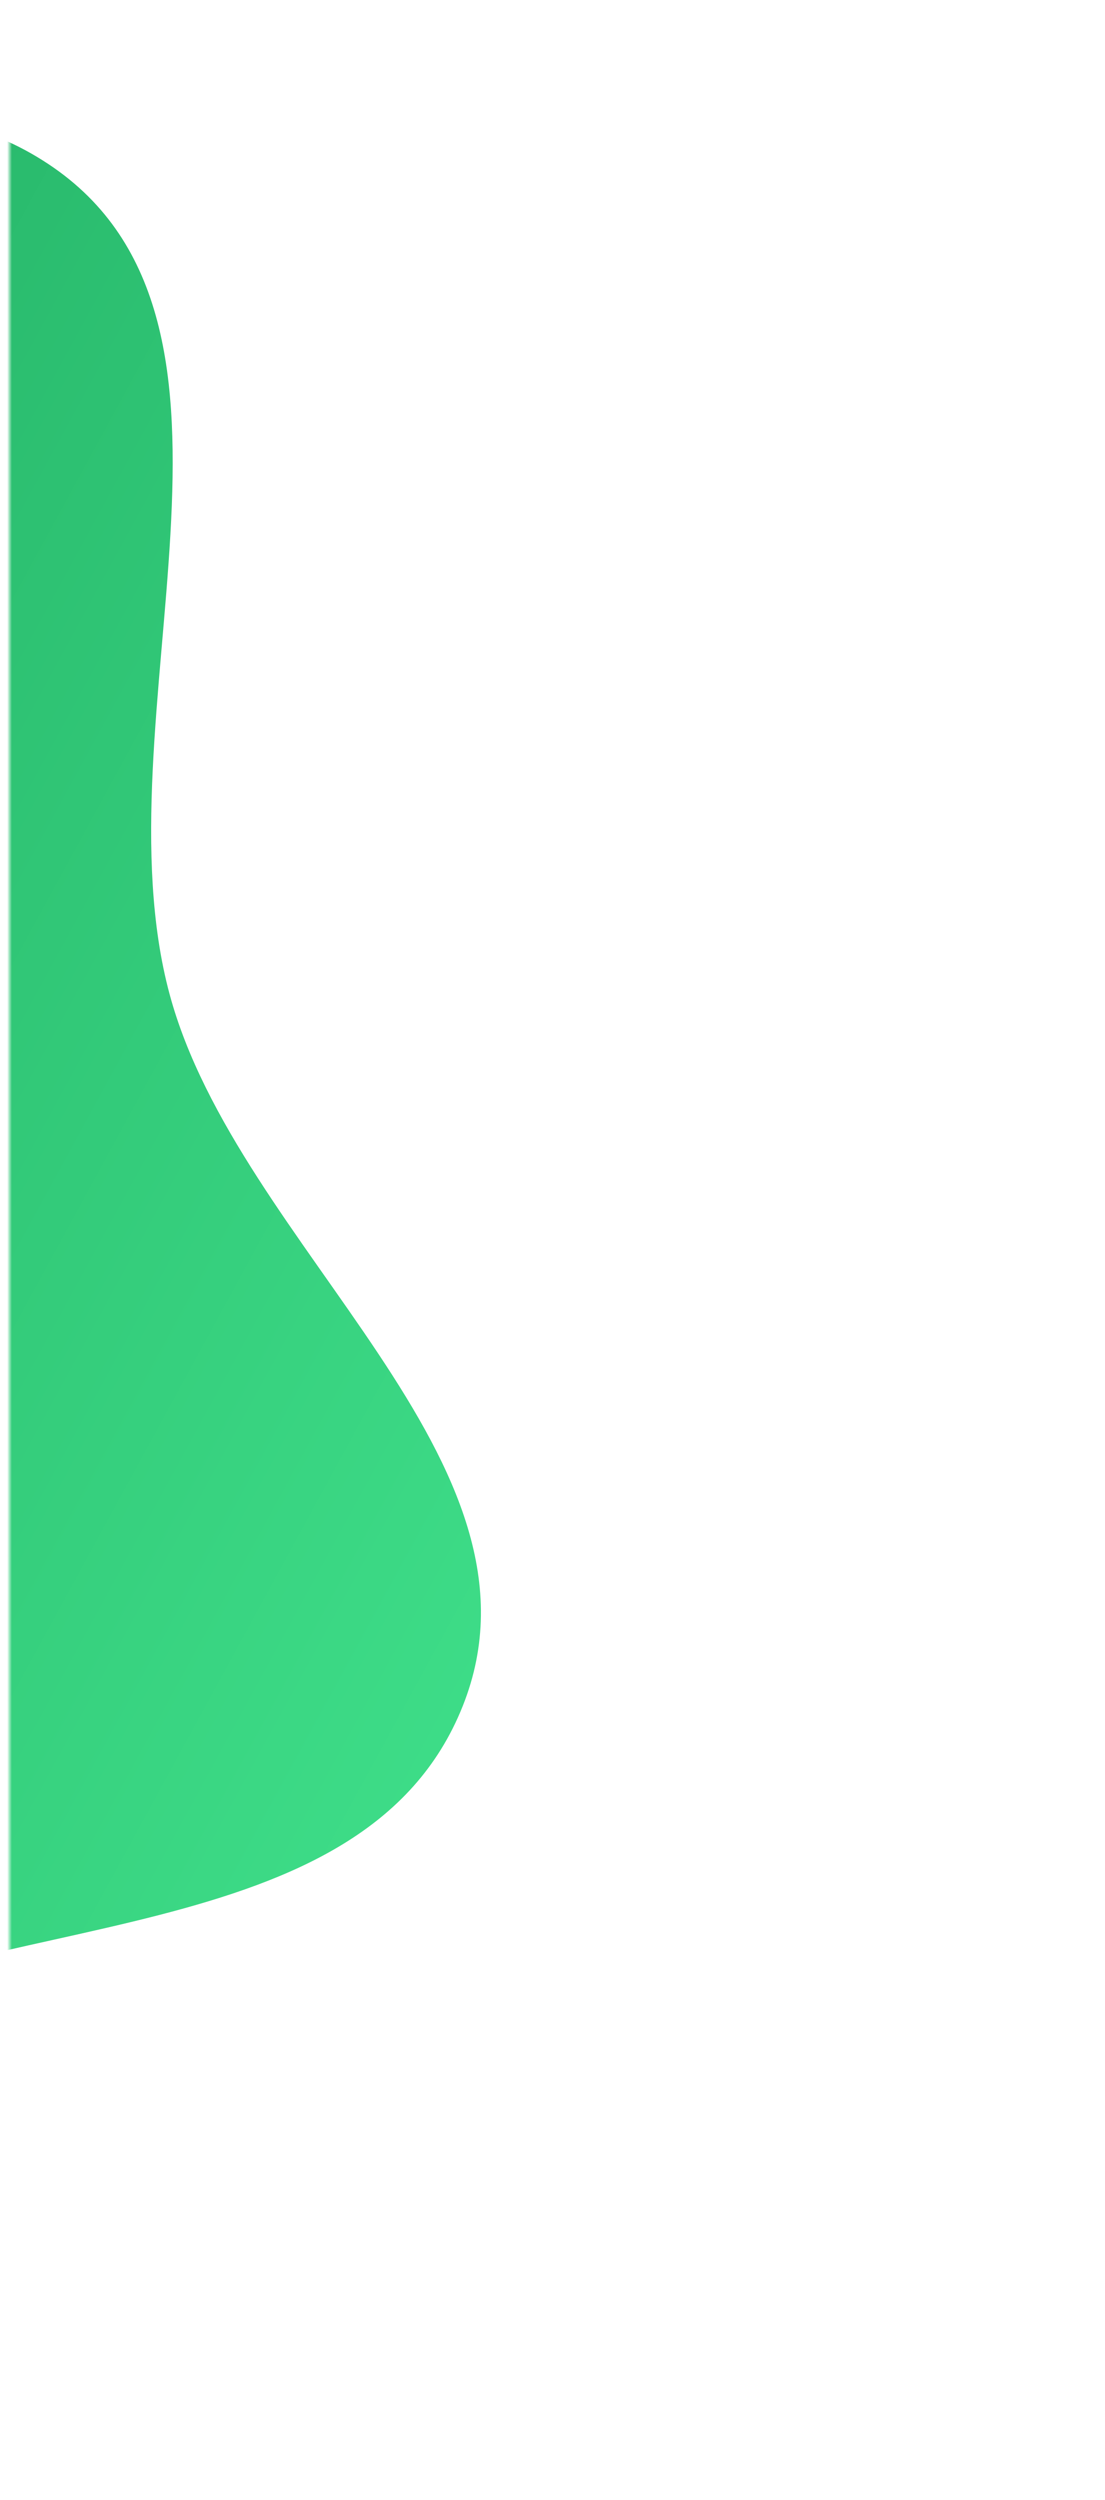 <svg width="233" height="527" fill="none" xmlns="http://www.w3.org/2000/svg"><g filter="url(#filter0_i)"><mask id="a" maskUnits="userSpaceOnUse" x="0" y="0" width="233" height="527"><path transform="matrix(1 0 0 -1 0 527)" fill="#C4C4C4" d="M0 0h232.207v527H0z"/></mask><g mask="url(#a)"><path fill-rule="evenodd" clip-rule="evenodd" d="M-165.664 503.041c45.721-6.512 71.525-53.537 111.907-76.007 49.17-27.361 128.45-16.988 149.328-69.357 20.546-51.534-47.415-96.542-61.822-150.13C18.06 149.2 58.457 65.83 8.16 32.56-42.914-1.225-106.356 60.57-165.664 75.641c-41.018 10.424-84.293 8.413-119.778 31.533-36.865 24.019-59.643 61.549-81.662 99.712-28.132 48.757-77.219 97.379-63.585 152.026 13.605 54.537 78.102 76.869 127.374 103.664 43.088 23.432 89.125 47.376 137.651 40.465z" fill="url(#paint0_linear)"/></g></g><defs><linearGradient id="paint0_linear" x1="-330.623" y1="77.065" x2="154.904" y2="341.939" gradientUnits="userSpaceOnUse"><stop stop-color="#149751"/><stop offset="1" stop-color="#41E28C"/></linearGradient><filter id="filter0_i" x="0" y="22.603" width="101.409" height="483.647" filterUnits="userSpaceOnUse" color-interpolation-filters="sRGB"><feFlood flood-opacity="0" result="BackgroundImageFix"/><feBlend in="SourceGraphic" in2="BackgroundImageFix" result="shape"/><feColorMatrix in="SourceAlpha" values="0 0 0 0 0 0 0 0 0 0 0 0 0 0 0 0 0 0 127 0" result="hardAlpha"/><feOffset dx="2" dy="2"/><feGaussianBlur stdDeviation="5.5"/><feComposite in2="hardAlpha" operator="arithmetic" k2="-1" k3="1"/><feColorMatrix values="0 0 0 0 0 0 0 0 0 0 0 0 0 0 0 0 0 0 0.09 0"/><feBlend in2="shape" result="effect1_innerShadow"/></filter></defs></svg>